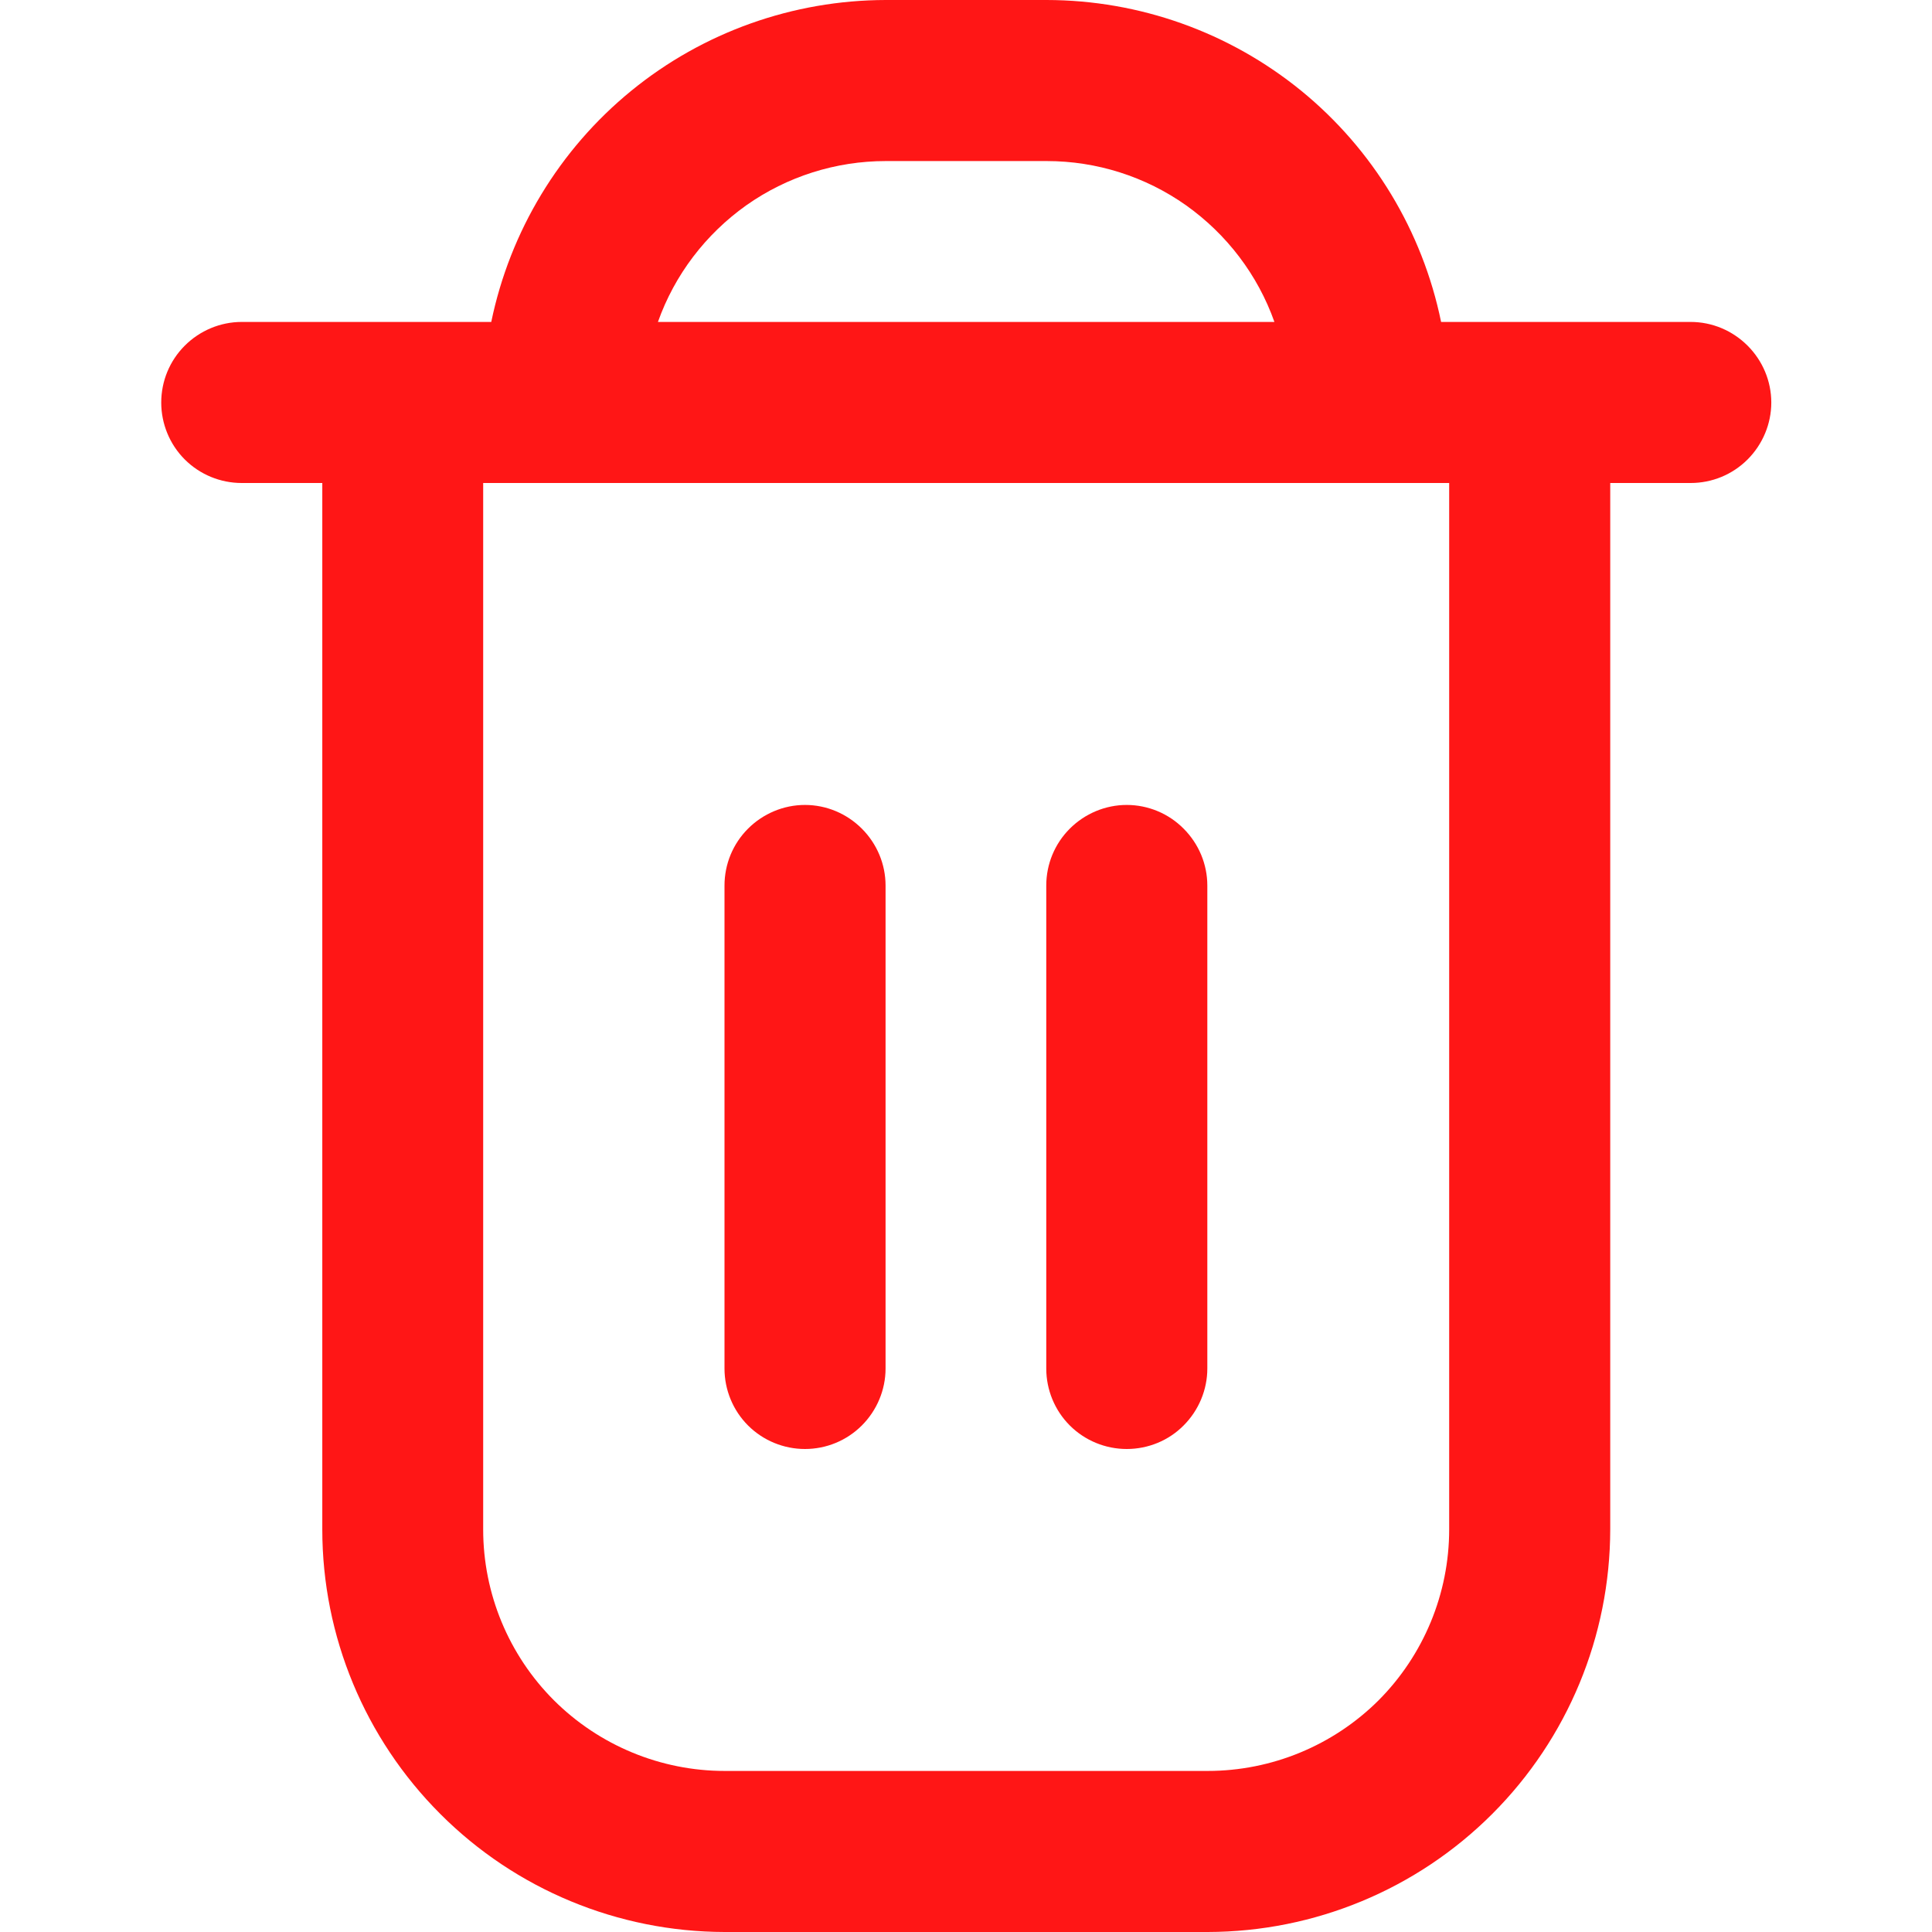 <svg width="11" height="11" viewBox="0 0 11 11" fill="none" xmlns="http://www.w3.org/2000/svg">
<g clip-path="url(#clip0_289_10732)">
<path d="M9.626 1.833H8.205C8.099 1.316 7.818 0.851 7.409 0.517C6.999 0.183 6.488 0.001 5.96 0L5.043 0C4.515 0.001 4.003 0.183 3.594 0.517C3.185 0.851 2.904 1.316 2.797 1.833H1.376C1.255 1.833 1.138 1.882 1.052 1.968C0.966 2.054 0.918 2.17 0.918 2.292C0.918 2.413 0.966 2.53 1.052 2.616C1.138 2.702 1.255 2.75 1.376 2.75H1.835V8.708C1.835 9.316 2.077 9.898 2.507 10.328C2.936 10.758 3.519 10.999 4.126 11H6.876C7.484 10.999 8.066 10.758 8.496 10.328C8.926 9.898 9.167 9.316 9.168 8.708V2.75H9.626C9.748 2.75 9.864 2.702 9.95 2.616C10.036 2.53 10.085 2.413 10.085 2.292C10.085 2.17 10.036 2.054 9.95 1.968C9.864 1.882 9.748 1.833 9.626 1.833ZM5.043 0.917H5.96C6.244 0.917 6.521 1.005 6.753 1.169C6.985 1.334 7.161 1.565 7.256 1.833H3.746C3.841 1.565 4.017 1.334 4.249 1.169C4.481 1.005 4.759 0.917 5.043 0.917ZM8.251 8.708C8.251 9.073 8.106 9.423 7.849 9.681C7.591 9.938 7.241 10.083 6.876 10.083H4.126C3.762 10.083 3.412 9.938 3.154 9.681C2.896 9.423 2.751 9.073 2.751 8.708V2.75H8.251V8.708Z" fill="#FF1616"/>
<path d="M4.583 8.25C4.705 8.25 4.821 8.202 4.907 8.116C4.993 8.03 5.042 7.913 5.042 7.792V5.042C5.042 4.92 4.993 4.804 4.907 4.718C4.821 4.632 4.705 4.583 4.583 4.583C4.462 4.583 4.345 4.632 4.259 4.718C4.173 4.804 4.125 4.92 4.125 5.042V7.792C4.125 7.913 4.173 8.03 4.259 8.116C4.345 8.202 4.462 8.25 4.583 8.25Z" fill="#FF1616"/>
<path d="M6.415 8.25C6.537 8.25 6.654 8.202 6.739 8.116C6.825 8.03 6.874 7.913 6.874 7.792V5.042C6.874 4.92 6.825 4.804 6.739 4.718C6.654 4.632 6.537 4.583 6.415 4.583C6.294 4.583 6.177 4.632 6.091 4.718C6.005 4.804 5.957 4.92 5.957 5.042V7.792C5.957 7.913 6.005 8.03 6.091 8.116C6.177 8.202 6.294 8.25 6.415 8.25Z" fill="#FF1616"/>
</g>
<defs>
<clipPath id="clip0_289_10732">
<rect width="11" height="11" fill="white"/>
</clipPath>
</defs>
</svg>
